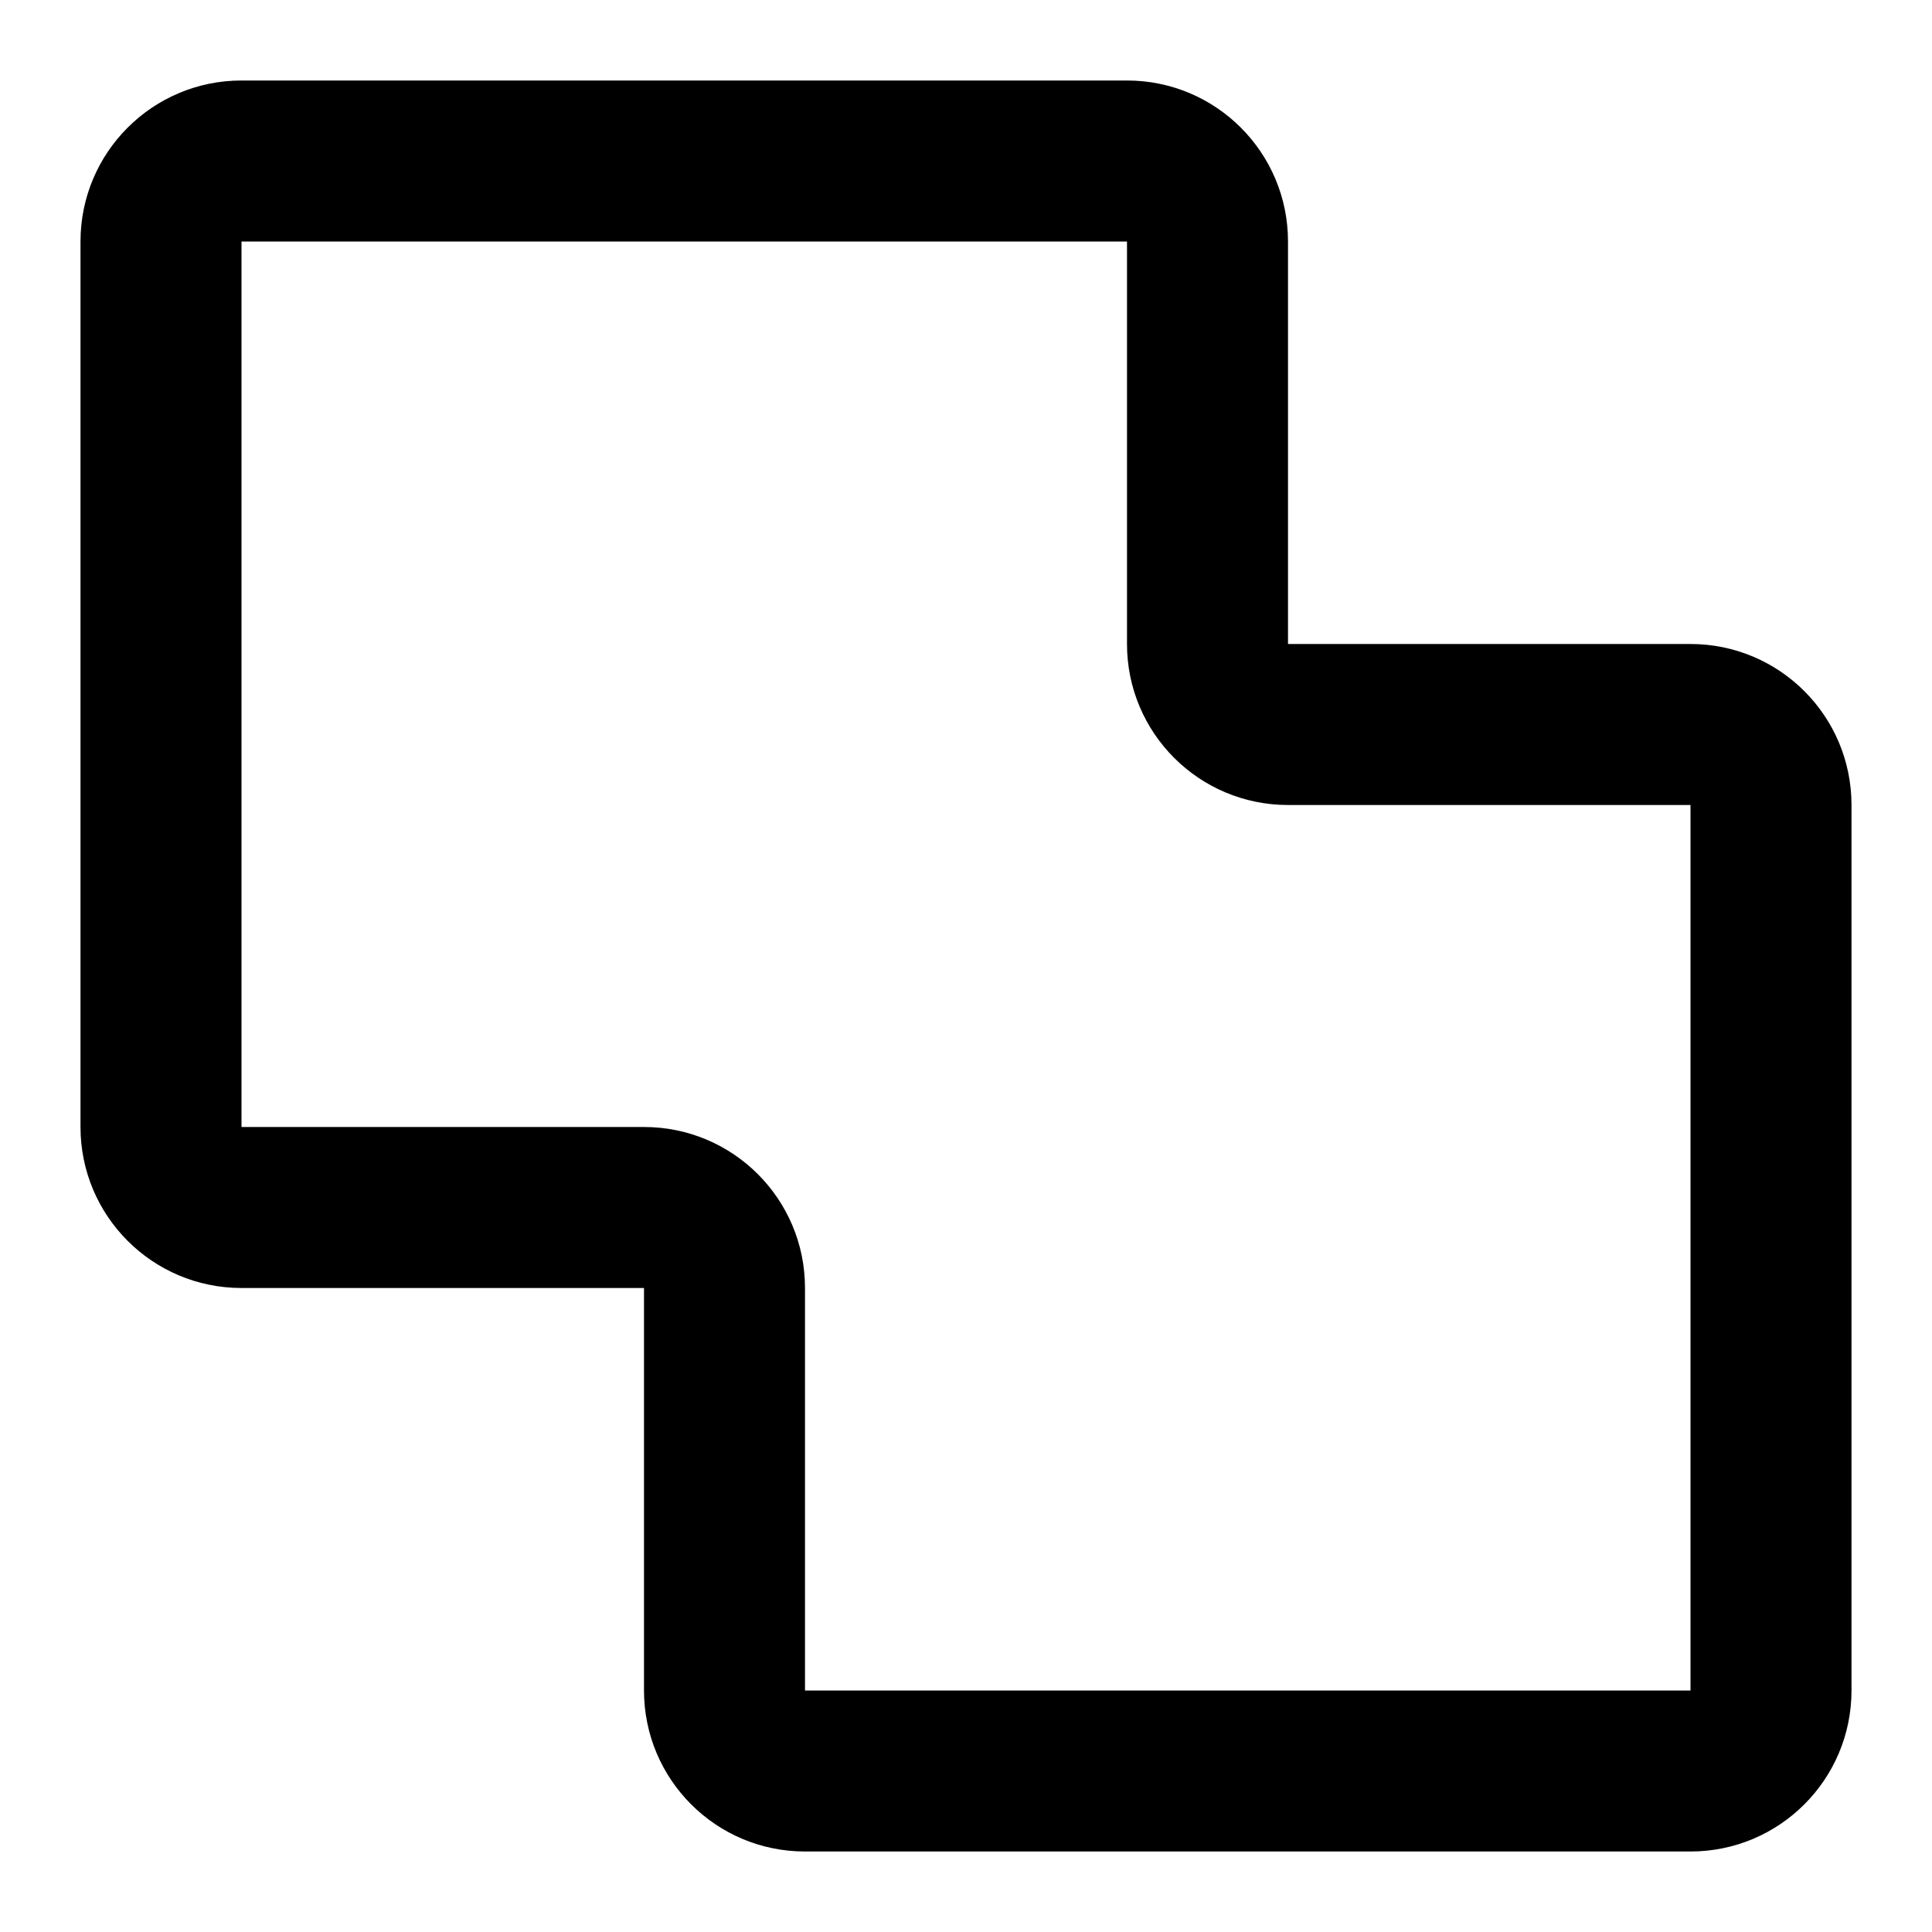 <svg width="24" height="24" viewBox="0 0 24 24" fill="none" xmlns="http://www.w3.org/2000/svg">
<path fill-rule="evenodd" clip-rule="evenodd" d="M14 3L3 3L3 14L8 14C9.105 14 10 14.895 10 16L10 21L21 21L21 10L16 10C14.895 10 14 9.105 14 8L14 3ZM3 1L14 1C15.105 1 16 1.895 16 3L16 8L21 8C22.105 8 23 8.895 23 10L23 21C23 22.105 22.105 23 21 23L10 23C8.895 23 8 22.105 8 21L8 16L3 16C1.895 16 1 15.105 1 14L1 3C1 1.895 1.895 1 3 1Z" fill="currentColor"/>
</svg>
